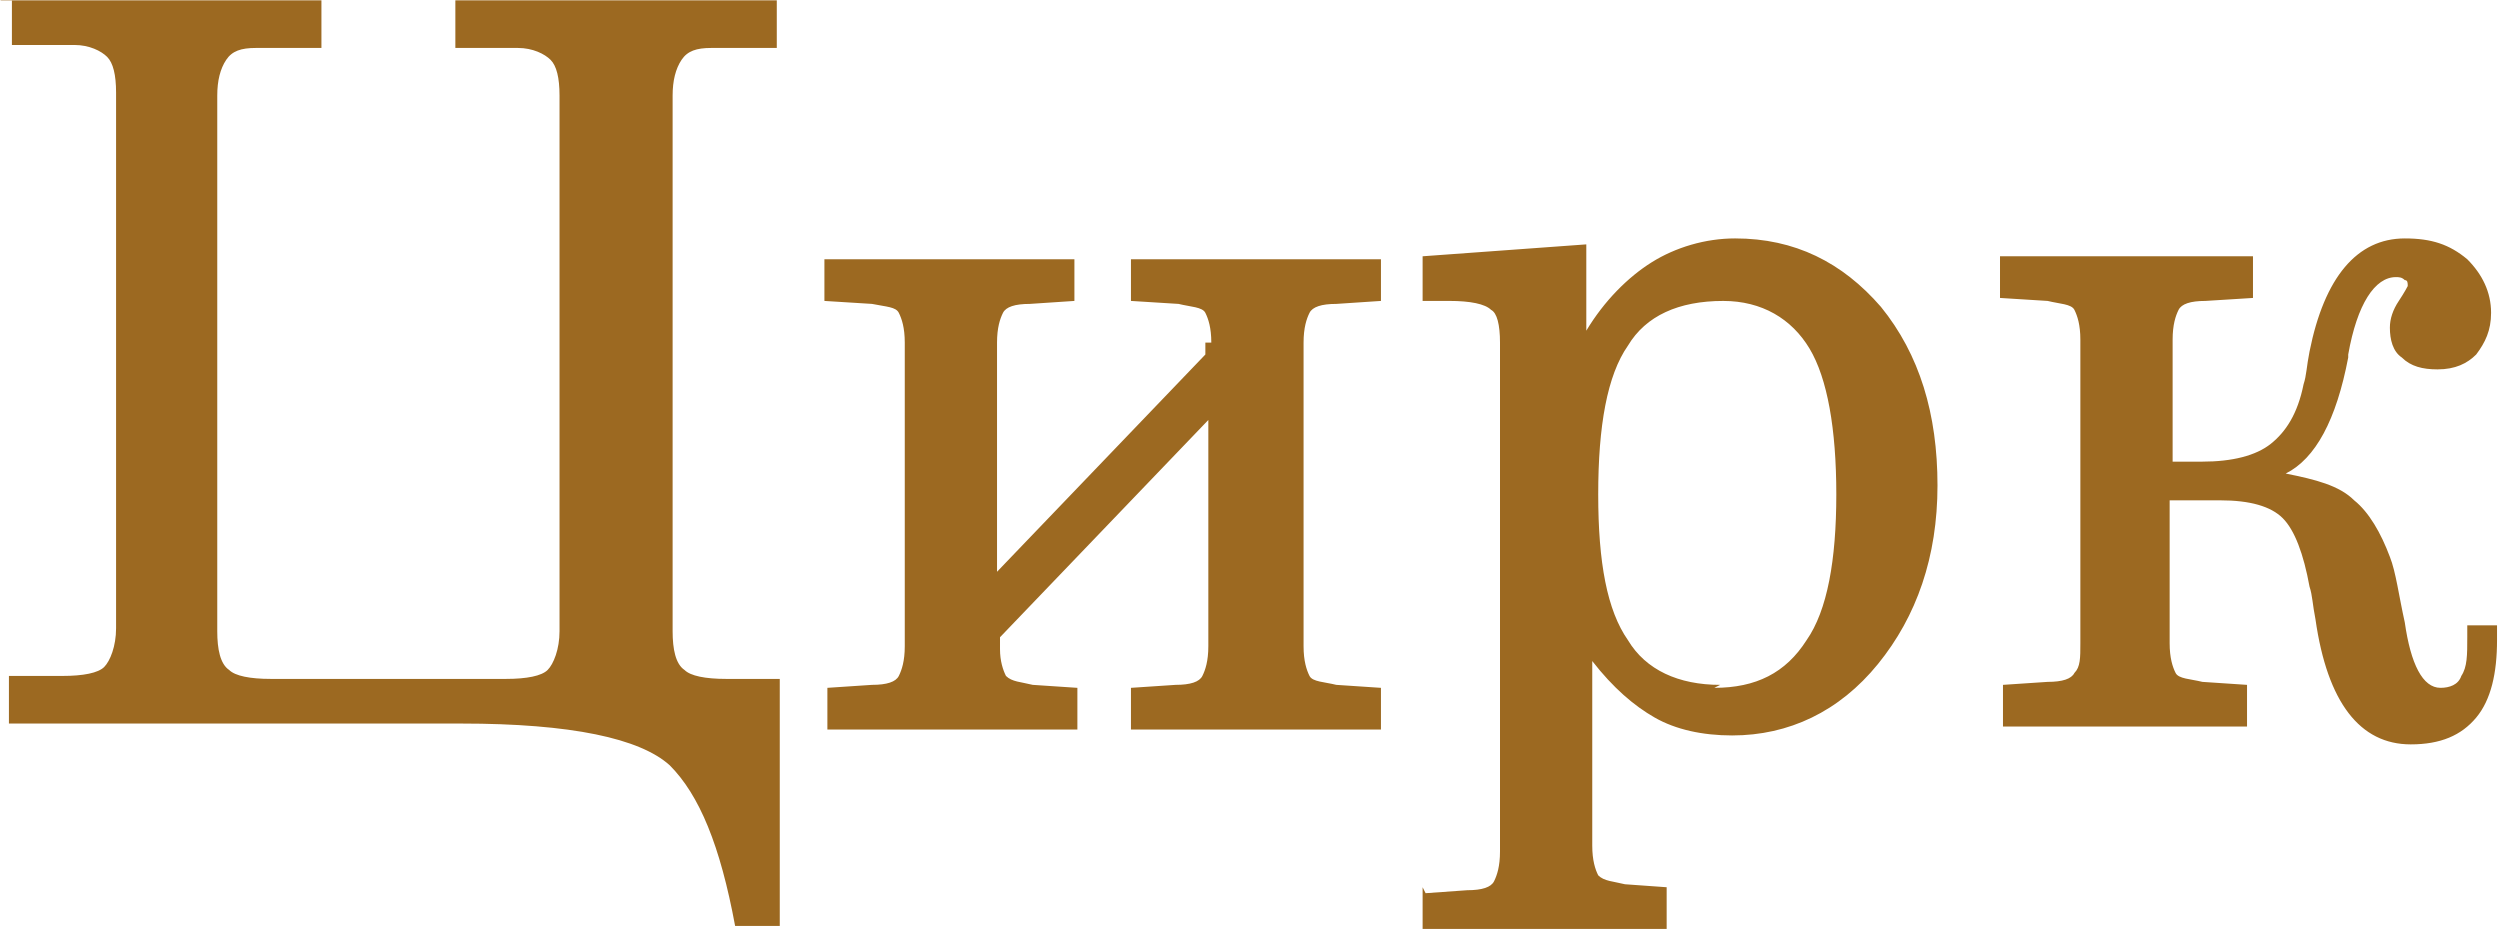 <?xml version="1.0" encoding="UTF-8"?>
<!DOCTYPE svg PUBLIC "-//W3C//DTD SVG 1.1//EN" "http://www.w3.org/Graphics/SVG/1.1/DTD/svg11.dtd">
<!-- Creator: CorelDRAW 2019 (64-Bit) -->
<svg xmlns="http://www.w3.org/2000/svg" xml:space="preserve" width="1.358cm" height="0.508cm" version="1.1" style="shape-rendering:geometricPrecision; text-rendering:geometricPrecision; image-rendering:optimizeQuality; fill-rule:evenodd; clip-rule:evenodd"
viewBox="0 0 0.84 0.314"
 xmlns:xlink="http://www.w3.org/1999/xlink"
 xmlns:xodm="http://www.corel.com/coreldraw/odm/2003">
 <defs>
  <style type="text/css">
   <![CDATA[
    .fil0 {fill:#9C6921;fill-rule:nonzero}
   ]]>
  </style>
 </defs>
 <g id="Слой_x0020_1">
  <path class="fil0" d="M-0 0l0.108 0 0 0.016 -0.022 0c-0.005,0 -0.008,0.001 -0.01,0.004 -0.002,0.003 -0.003,0.007 -0.003,0.012l0 0.18c0,0.006 0.001,0.011 0.004,0.013 0.002,0.002 0.007,0.003 0.014,0.003l0.079 0c0.007,0 0.012,-0.001 0.014,-0.003 0.002,-0.002 0.004,-0.007 0.004,-0.013l0 -0.18c0,-0.006 -0.001,-0.01 -0.003,-0.012 -0.002,-0.002 -0.006,-0.004 -0.011,-0.004l-0.003 0 -0.018 0 0 -0.016 0.108 0 0 0.016 -0.022 0c-0.005,0 -0.008,0.001 -0.01,0.004 -0.002,0.003 -0.003,0.007 -0.003,0.012l0 0.18c0,0.006 0.001,0.011 0.004,0.013 0.002,0.002 0.007,0.003 0.014,0.003l0.018 0 0 0.083 -0.015 0c-0.005,-0.027 -0.012,-0.044 -0.022,-0.054 -0.01,-0.009 -0.033,-0.014 -0.07,-0.014l-0.152 0 0 -0.016 0.018 0c0.007,0 0.012,-0.001 0.014,-0.003 0.002,-0.002 0.004,-0.007 0.004,-0.013l0 -0.18c0,-0.006 -0.001,-0.01 -0.003,-0.012 -0.002,-0.002 -0.006,-0.004 -0.011,-0.004l-0.003 0 -0.018 0 0 -0.016zm0.407 0.115c0,-0.005 -0.001,-0.008 -0.002,-0.01 -0.001,-0.002 -0.005,-0.002 -0.009,-0.003l-0.016 -0.001 0 -0.014 0.084 0 0 0.014 -0.015 0.001c-0.005,0 -0.008,0.001 -0.009,0.003 -0.001,0.002 -0.002,0.005 -0.002,0.01l0 0.102c0,0.005 0.001,0.008 0.002,0.01 0.001,0.002 0.005,0.002 0.009,0.003l0.015 0.001 0 0.014 -0.084 0 0 -0.014 0.015 -0.001c0.005,-0 0.008,-0.001 0.009,-0.003 0.001,-0.002 0.002,-0.005 0.002,-0.01l0 -0.076 -0.07 0.073 0 0.004c0,0.004 0.001,0.007 0.002,0.009 0.002,0.002 0.005,0.002 0.009,0.003l0.015 0.001 0 0.014 -0.084 0 0 -0.014 0.015 -0.001c0.005,-0 0.008,-0.001 0.009,-0.003 0.001,-0.002 0.002,-0.005 0.002,-0.01l0 -0.102c0,-0.005 -0.001,-0.008 -0.002,-0.01 -0.001,-0.002 -0.004,-0.002 -0.009,-0.003l-0.016 -0.001 0 -0.014 0.084 0 0 0.014 -0.015 0.001c-0.005,0 -0.008,0.001 -0.009,0.003 -0.001,0.002 -0.002,0.005 -0.002,0.01l0 0.077 0.07 -0.073 0 -0.004zm0.169 0.116c0.014,0 0.024,-0.005 0.031,-0.016 0.007,-0.01 0.01,-0.027 0.01,-0.049 0,-0.022 -0.003,-0.039 -0.009,-0.049 -0.006,-0.01 -0.016,-0.016 -0.029,-0.016 -0.015,0 -0.026,0.005 -0.032,0.015 -0.007,0.01 -0.01,0.027 -0.01,0.05 0,0.023 0.003,0.039 0.01,0.049 0.006,0.01 0.017,0.015 0.031,0.015zm-0.097 0.069l0.014 -0.001c0.005,-0 0.008,-0.001 0.009,-0.003 0.001,-0.002 0.002,-0.005 0.002,-0.01l0 -0.171c0,-0.006 -0.001,-0.01 -0.003,-0.011 -0.002,-0.002 -0.007,-0.003 -0.014,-0.003l-0.004 0c0,0 -0,0 -0.001,0 -0.001,0 -0.003,0 -0.004,0l0 -0.015 0.055 -0.004 0 0.029c0.006,-0.01 0.014,-0.018 0.022,-0.023 0.008,-0.005 0.018,-0.008 0.028,-0.008 0.02,0 0.036,0.008 0.049,0.023 0.013,0.016 0.019,0.036 0.019,0.06 0,0.024 -0.007,0.044 -0.02,0.06 -0.013,0.016 -0.03,0.024 -0.049,0.024 -0.01,0 -0.019,-0.002 -0.026,-0.006 -0.007,-0.004 -0.014,-0.01 -0.021,-0.019l0 0.062c0,0.005 0.001,0.008 0.002,0.01 0.002,0.002 0.005,0.002 0.009,0.003l0.014 0.001 0 0.014 -0.082 0 0 -0.014zm0.194 -0.056l0 -0.014 0.015 -0.001c0.005,-0 0.008,-0.001 0.009,-0.003 0.002,-0.002 0.002,-0.005 0.002,-0.01l0 -0.102c0,-0.005 -0.001,-0.008 -0.002,-0.01 -0.001,-0.002 -0.005,-0.002 -0.009,-0.003l-0.016 -0.001 0 -0.014 0.085 0 0 0.014 -0.016 0.001c-0.005,0 -0.008,0.001 -0.009,0.003 -0.001,0.002 -0.002,0.005 -0.002,0.01l0 0.041 0.01 0c0.01,0 0.018,-0.002 0.023,-0.006 0.005,-0.004 0.009,-0.01 0.011,-0.02 0.001,-0.003 0.001,-0.006 0.002,-0.011 0.005,-0.025 0.016,-0.038 0.032,-0.038 0.009,0 0.015,0.002 0.021,0.007 0.005,0.005 0.008,0.011 0.008,0.018 0,0.006 -0.002,0.01 -0.005,0.014 -0.003,0.003 -0.007,0.005 -0.013,0.005 -0.005,0 -0.009,-0.001 -0.012,-0.004 -0.003,-0.002 -0.004,-0.006 -0.004,-0.01 0,-0.003 0.001,-0.006 0.003,-0.009 0.002,-0.003 0.003,-0.005 0.003,-0.005 0,-0.001 -0,-0.002 -0.001,-0.002 -0.001,-0.001 -0.002,-0.001 -0.003,-0.001 -0.007,0 -0.013,0.009 -0.016,0.026l0 0 -0 0.001c-0.004,0.021 -0.011,0.034 -0.021,0.039 0.01,0.002 0.018,0.004 0.023,0.009 0.005,0.004 0.009,0.011 0.012,0.019 0.002,0.005 0.003,0.013 0.005,0.022 0.002,0.014 0.006,0.022 0.012,0.022 0.003,0 0.006,-0.001 0.007,-0.004 0.002,-0.003 0.002,-0.007 0.002,-0.013l0 -0.004 0.01 0c0,0.001 0,0.002 0,0.003 0,0.001 0,0.002 0,0.002 0,0.011 -0.002,0.02 -0.007,0.026 -0.005,0.006 -0.012,0.009 -0.022,0.009 -0.017,0 -0.028,-0.014 -0.032,-0.042 -0.001,-0.005 -0.001,-0.008 -0.002,-0.011 -0.002,-0.011 -0.005,-0.019 -0.009,-0.023 -0.004,-0.004 -0.011,-0.006 -0.021,-0.006l-0.003 0 -0.014 0 0 0.048c0,0.005 0.001,0.008 0.002,0.01 0.001,0.002 0.005,0.002 0.009,0.003l0.015 0.001 0 0.014 -0.085 0z"/>
 </g>
</svg>
